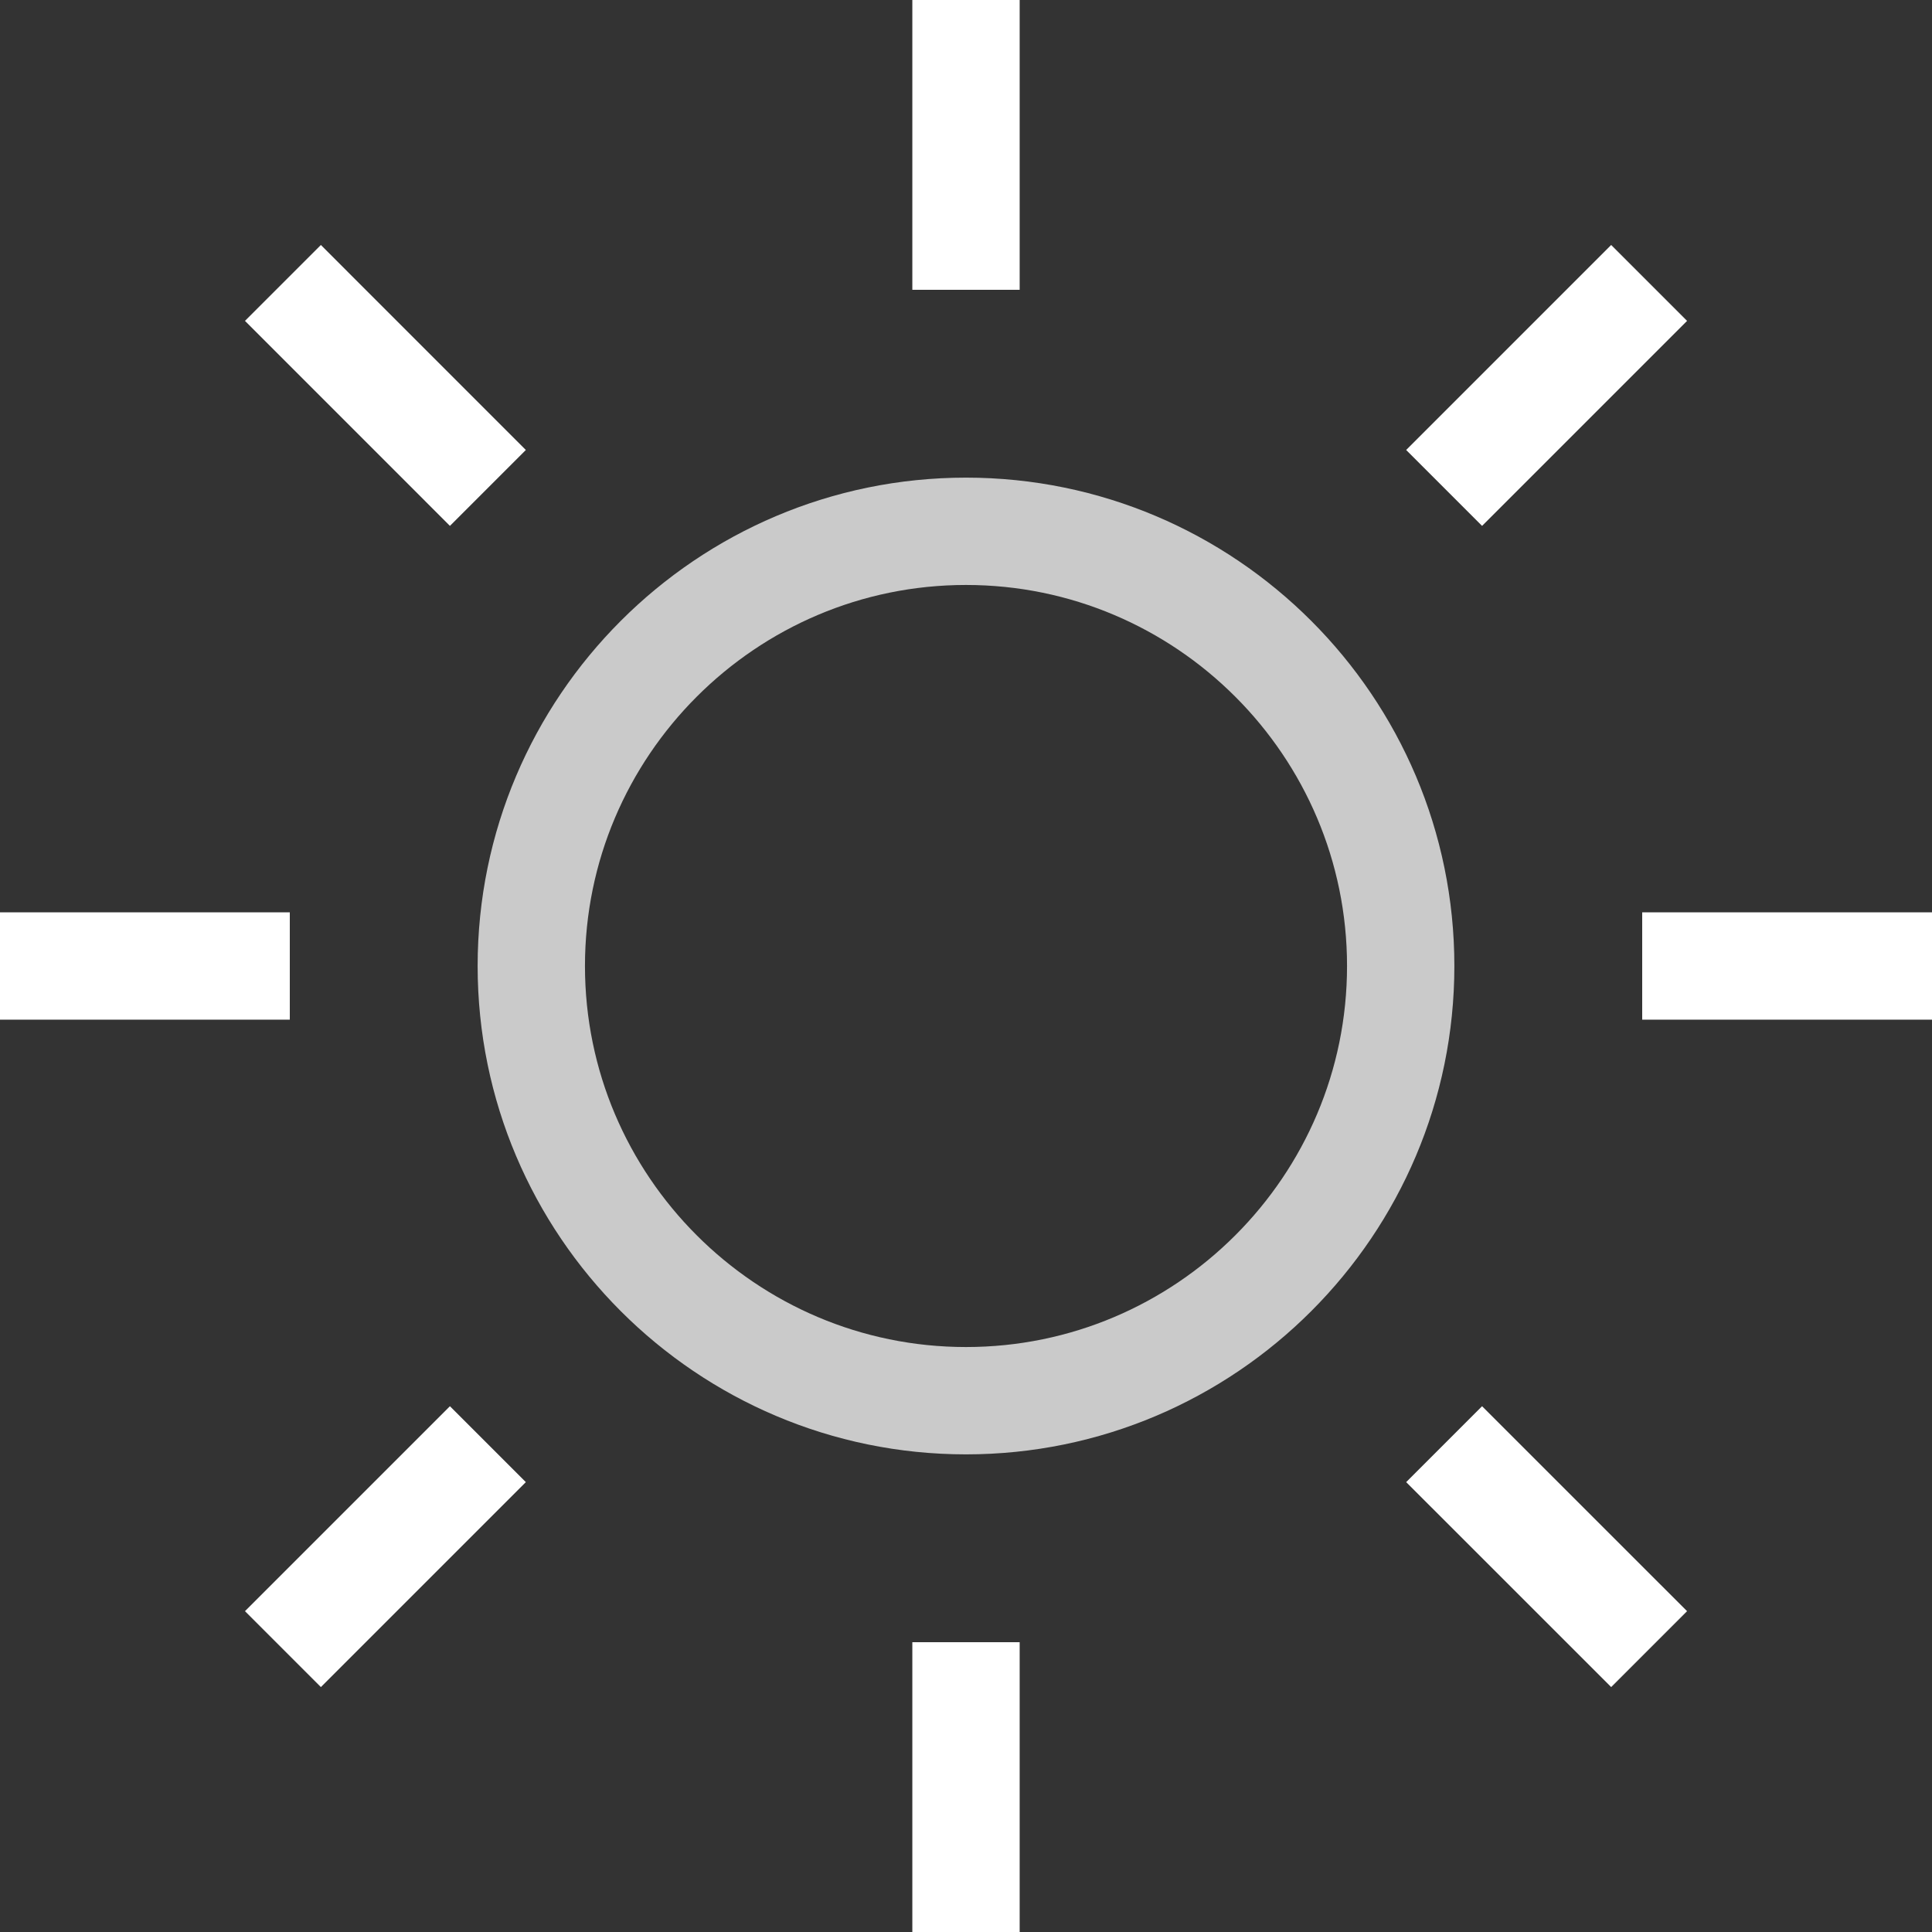 <?xml version="1.0" encoding="UTF-8" standalone="no"?>
<svg width="36px" height="36px" viewBox="0 0 36 36" version="1.1" xmlns="http://www.w3.org/2000/svg" xmlns:xlink="http://www.w3.org/1999/xlink">
    <rect x="0" y="0" width="36" height="36" fill="#333333" stroke="none"/>
    <!-- Generator: Sketch 3.7.2 (28276) - http://www.bohemiancoding.com/sketch -->
    <title>sun</title>
    <desc>Created with Sketch.</desc>
    <defs></defs>
    <g id="Main" stroke="none" stroke-width="1" fill="none" fill-rule="evenodd">
        <g id="Main-1280" transform="translate(-479, -2326)" stroke-width="2">
            <g id="Group-7" transform="translate(112, 2137)">
                <g id="sun" transform="translate(367, 189)">
                    <g id="Layer_1">
                        <g id="Group" transform="translate(9.9, 9.9)" stroke="#CACACA">
                            <path d="M8.1,0 C12.567,0 16.2,3.634 16.2,8.1 C16.2,12.567 12.567,16.2 8.1,16.2 C3.634,16.2 0,12.567 0,8.1 C0,3.634 3.634,0 8.1,0" id="Shape"></path>
                        </g>
                        <path d="M18,36 L18,30.6" id="Shape" stroke="#FFFFFF"></path>
                        <path d="M18,5.4 L18,0" id="Shape" stroke="#FFFFFF"></path>
                        <path d="M0,18 L5.4,18" id="Shape" stroke="#FFFFFF"></path>
                        <path d="M30.6,18 L36,18" id="Shape" stroke="#FFFFFF"></path>
                        <path d="M5.272,30.729 L9.091,26.91" id="Shape" stroke="#FFFFFF"></path>
                        <path d="M26.909,9.092 L30.729,5.272" id="Shape" stroke="#FFFFFF"></path>
                        <path d="M5.272,5.272 L9.091,9.092" id="Shape" stroke="#FFFFFF"></path>
                        <path d="M26.909,26.91 L30.729,30.729" id="Shape" stroke="#FFFFFF"></path>
                    </g>
                </g>
            </g>
        </g>
    </g>
</svg>